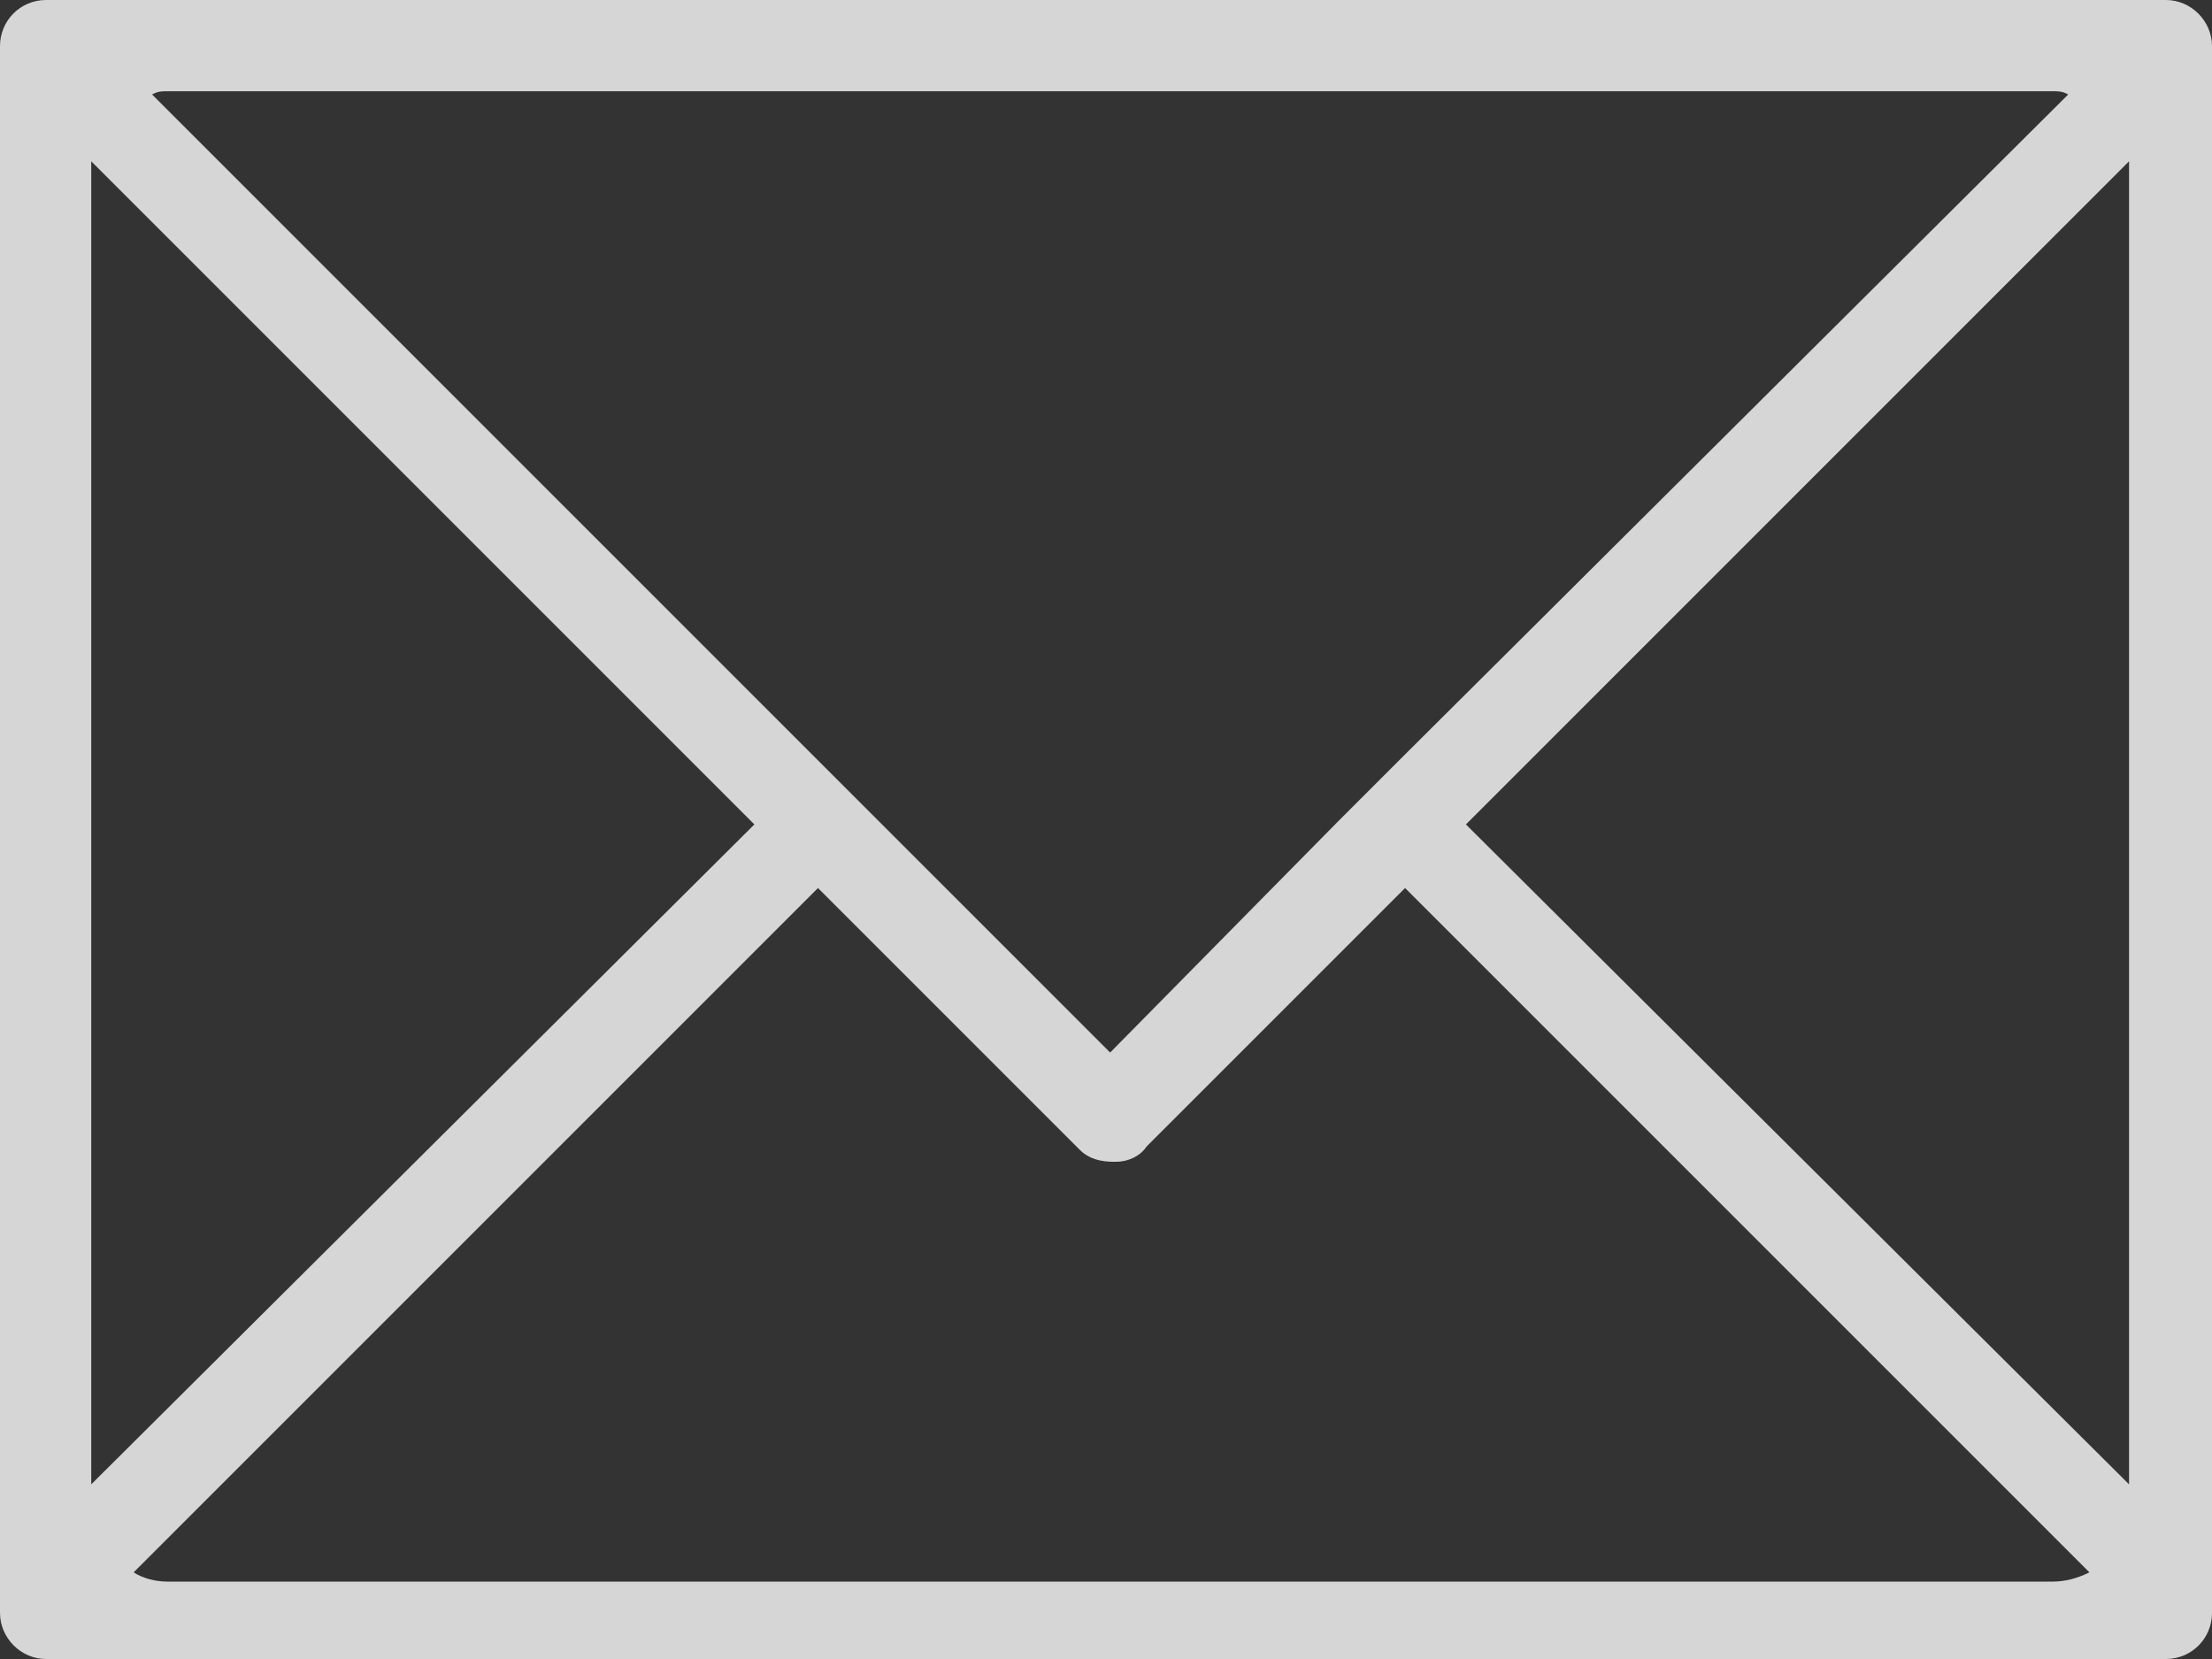 <?xml version="1.0" encoding="utf-8"?>
<!-- Generator: Avocode 2.4.5 - http://avocode.com -->
<svg height="36" width="48" xmlns:xlink="http://www.w3.org/1999/xlink" xmlns="http://www.w3.org/2000/svg" viewBox="0 0 48 36">
    <rect x="0" y="0" width="48" height="36" fill="#333333" stroke="none"/>
    <path fill="#ffffff" opacity="0.8" fill-rule="evenodd" d="M 0 1 C 0 0.45 0.44 0 1 0 L 47 0 C 47.55 0 48 0.46 48 1 L 48 35 C 48 35.55 47.56 36 47 36 L 1 36 C 0.45 36 0 35.54 0 35 L 0 1 Z M 3.63 1.98 L 44.55 1.98 C 44.68 1.98 44.75 1.98 44.88 2.05 L 30.43 16.43 L 29.04 17.82 L 24.09 22.84 L 3.3 2.05 C 3.43 1.98 3.5 1.98 3.63 1.98 L 3.63 1.98 Z M 1.98 3.63 L 1.98 3.5 L 16.37 17.89 L 1.98 32.21 L 1.98 3.63 Z M 44.55 34.32 L 3.63 34.32 C 3.37 34.32 3.1 34.25 2.9 34.12 L 17.75 19.27 L 23.43 24.95 C 23.63 25.15 23.89 25.21 24.16 25.21 L 24.22 25.21 C 24.49 25.21 24.75 25.08 24.88 24.88 L 30.49 19.27 L 45.34 34.12 C 45.08 34.25 44.81 34.32 44.55 34.32 L 44.55 34.32 Z M 46.2 32.21 L 31.81 17.89 L 46.2 3.5 L 46.2 3.63 L 46.2 32.21 Z M 46.2 32.21" />
</svg>